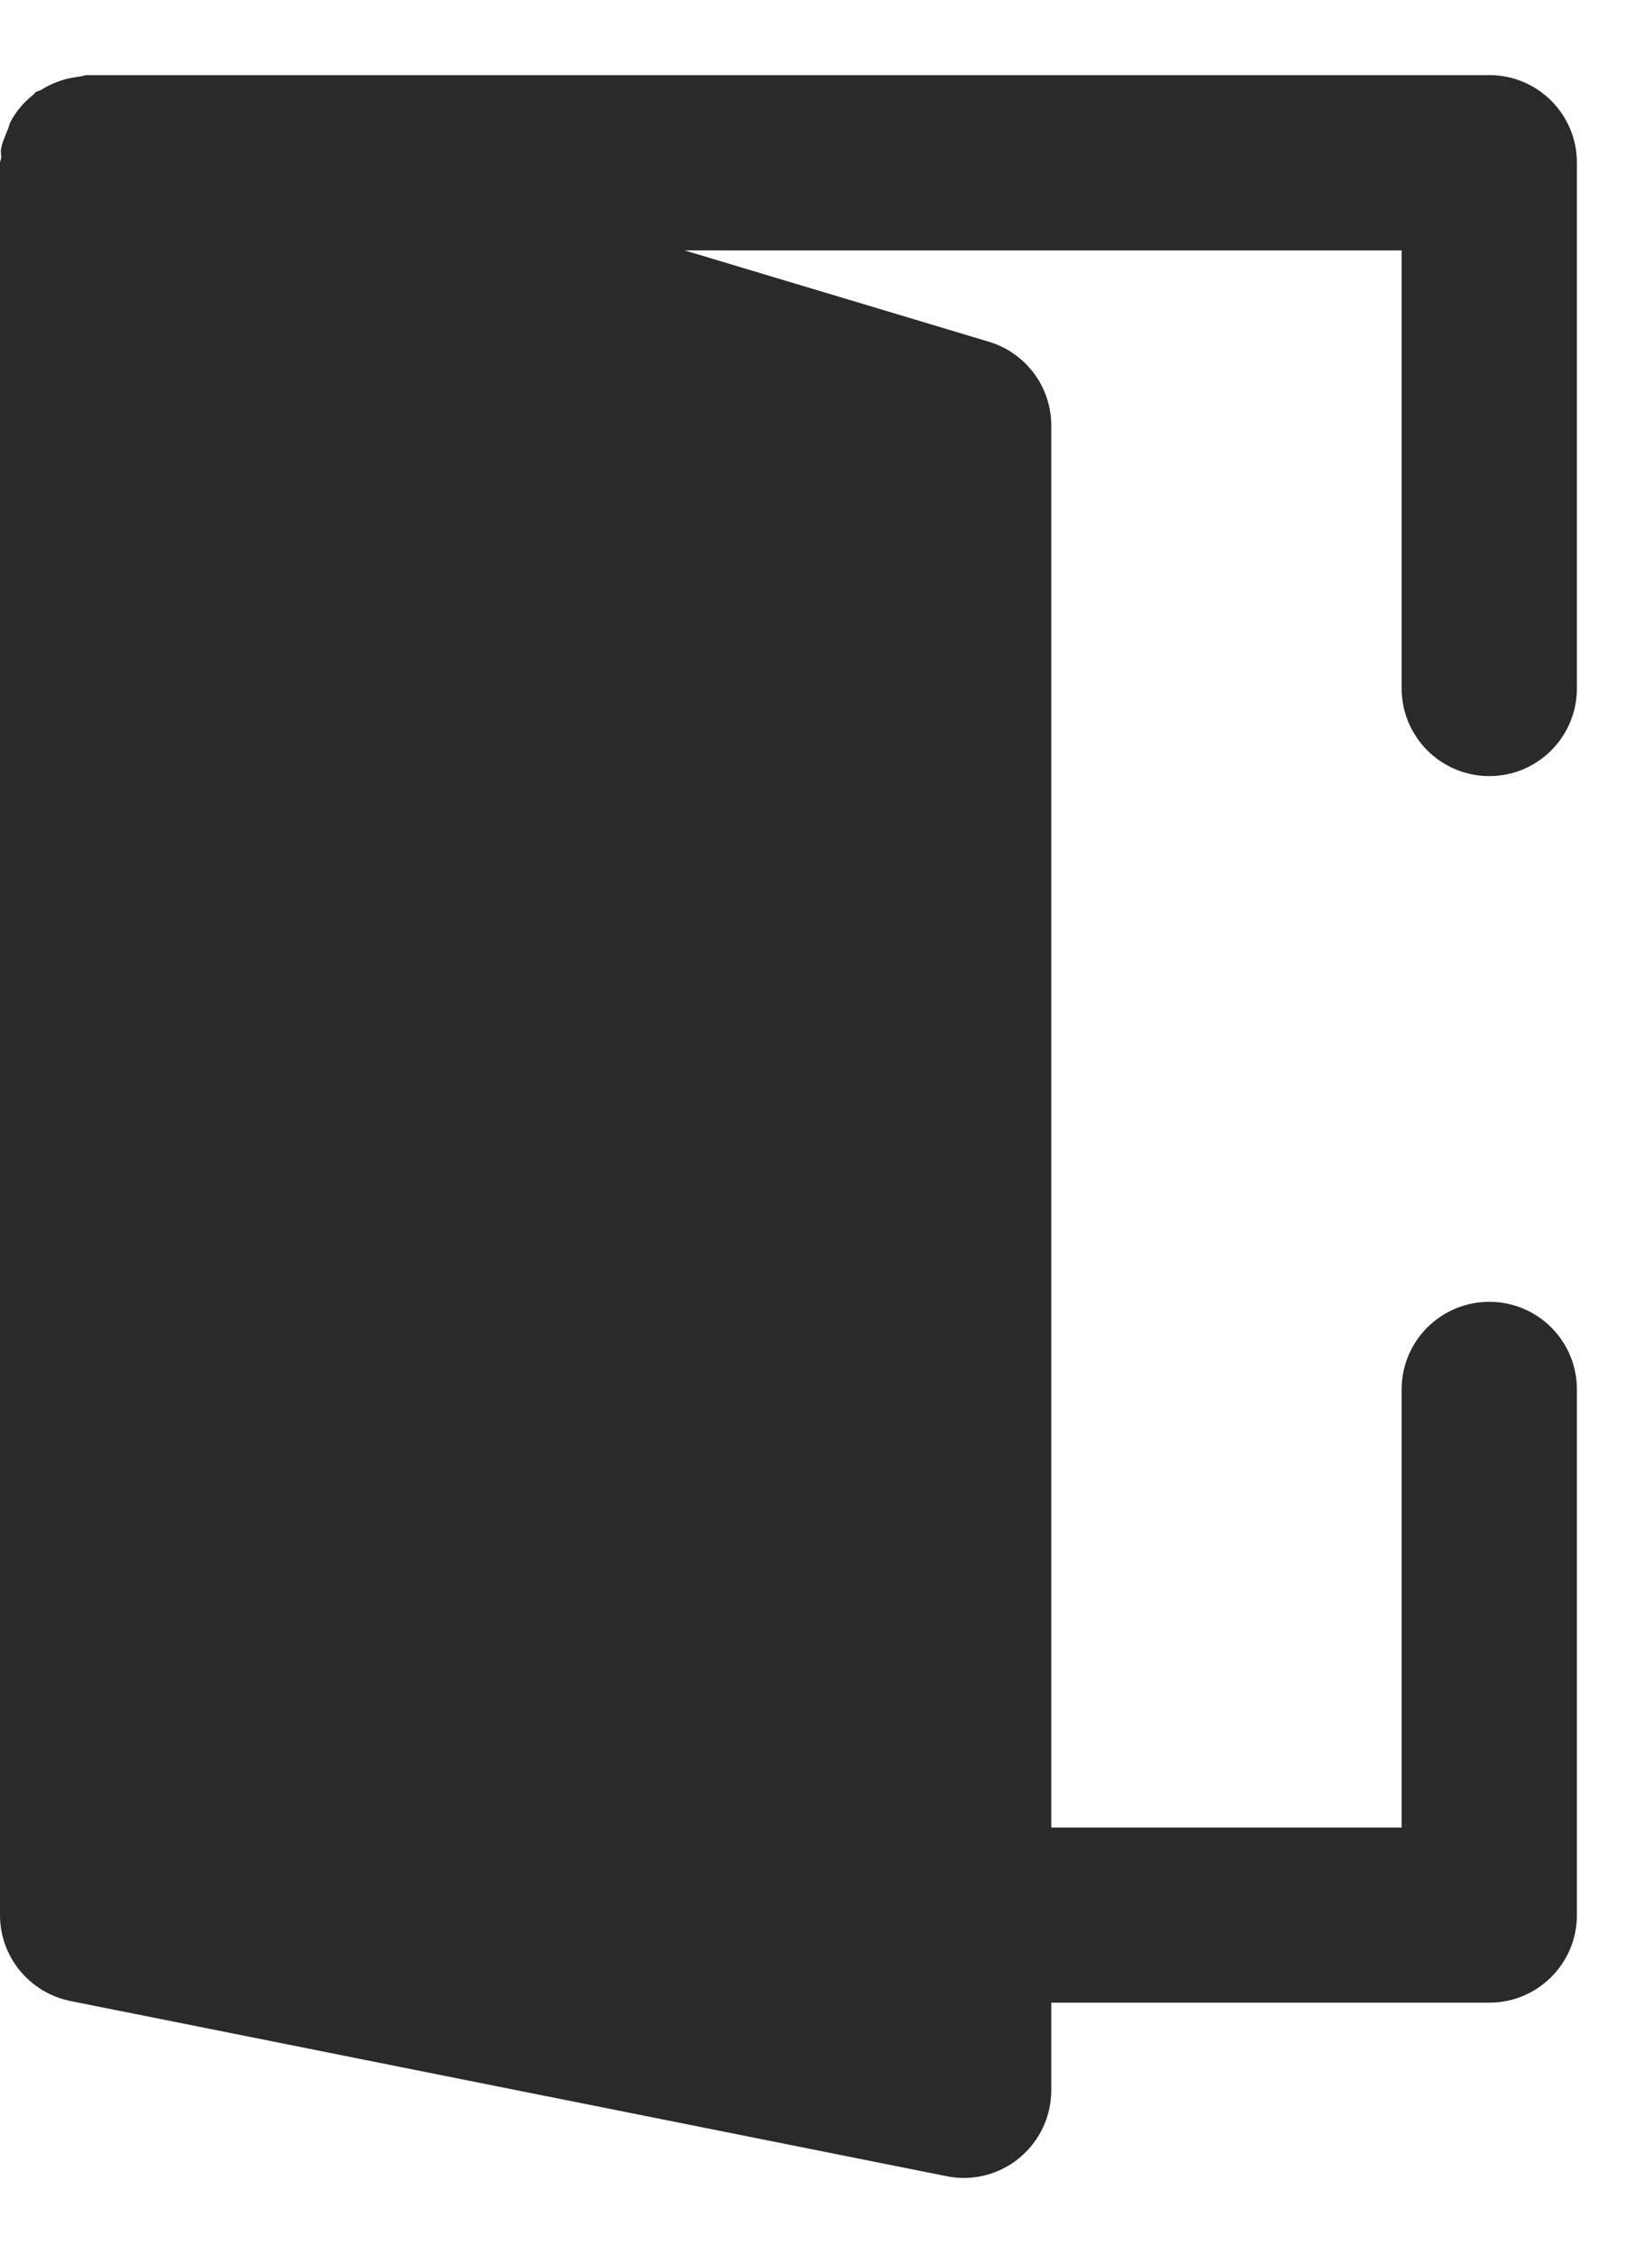 <svg width="11" height="15" viewBox="0 0 11 15" fill="none" xmlns="http://www.w3.org/2000/svg">
<path d="M9.917 8.667C9.594 8.667 9.333 8.928 9.333 9.25V12.167H7V2.833C7 2.576 6.831 2.349 6.584 2.275L4.558 1.667H9.333V4.583C9.333 4.905 9.594 5.167 9.917 5.167C10.239 5.167 10.5 4.905 10.5 4.583V1.083C10.5 0.761 10.239 0.5 9.917 0.5H0.583C0.562 0.5 0.544 0.509 0.523 0.511C0.496 0.514 0.471 0.519 0.445 0.525C0.383 0.541 0.328 0.565 0.276 0.597C0.263 0.606 0.247 0.606 0.235 0.615C0.23 0.619 0.229 0.625 0.224 0.629C0.16 0.679 0.107 0.74 0.069 0.813C0.061 0.829 0.059 0.846 0.052 0.862C0.034 0.907 0.013 0.95 0.006 0.999C0.004 1.016 0.009 1.033 0.008 1.05C0.008 1.061 0 1.072 0 1.083V12.75C0 13.028 0.197 13.267 0.469 13.322L6.302 14.488C6.34 14.496 6.379 14.5 6.417 14.5C6.55 14.5 6.681 14.454 6.786 14.368C6.921 14.257 7 14.092 7 13.917V13.333H9.917C10.239 13.333 10.5 13.072 10.5 12.75V9.25C10.5 8.928 10.239 8.667 9.917 8.667Z" fill="#2B2A28"/>
</svg>
